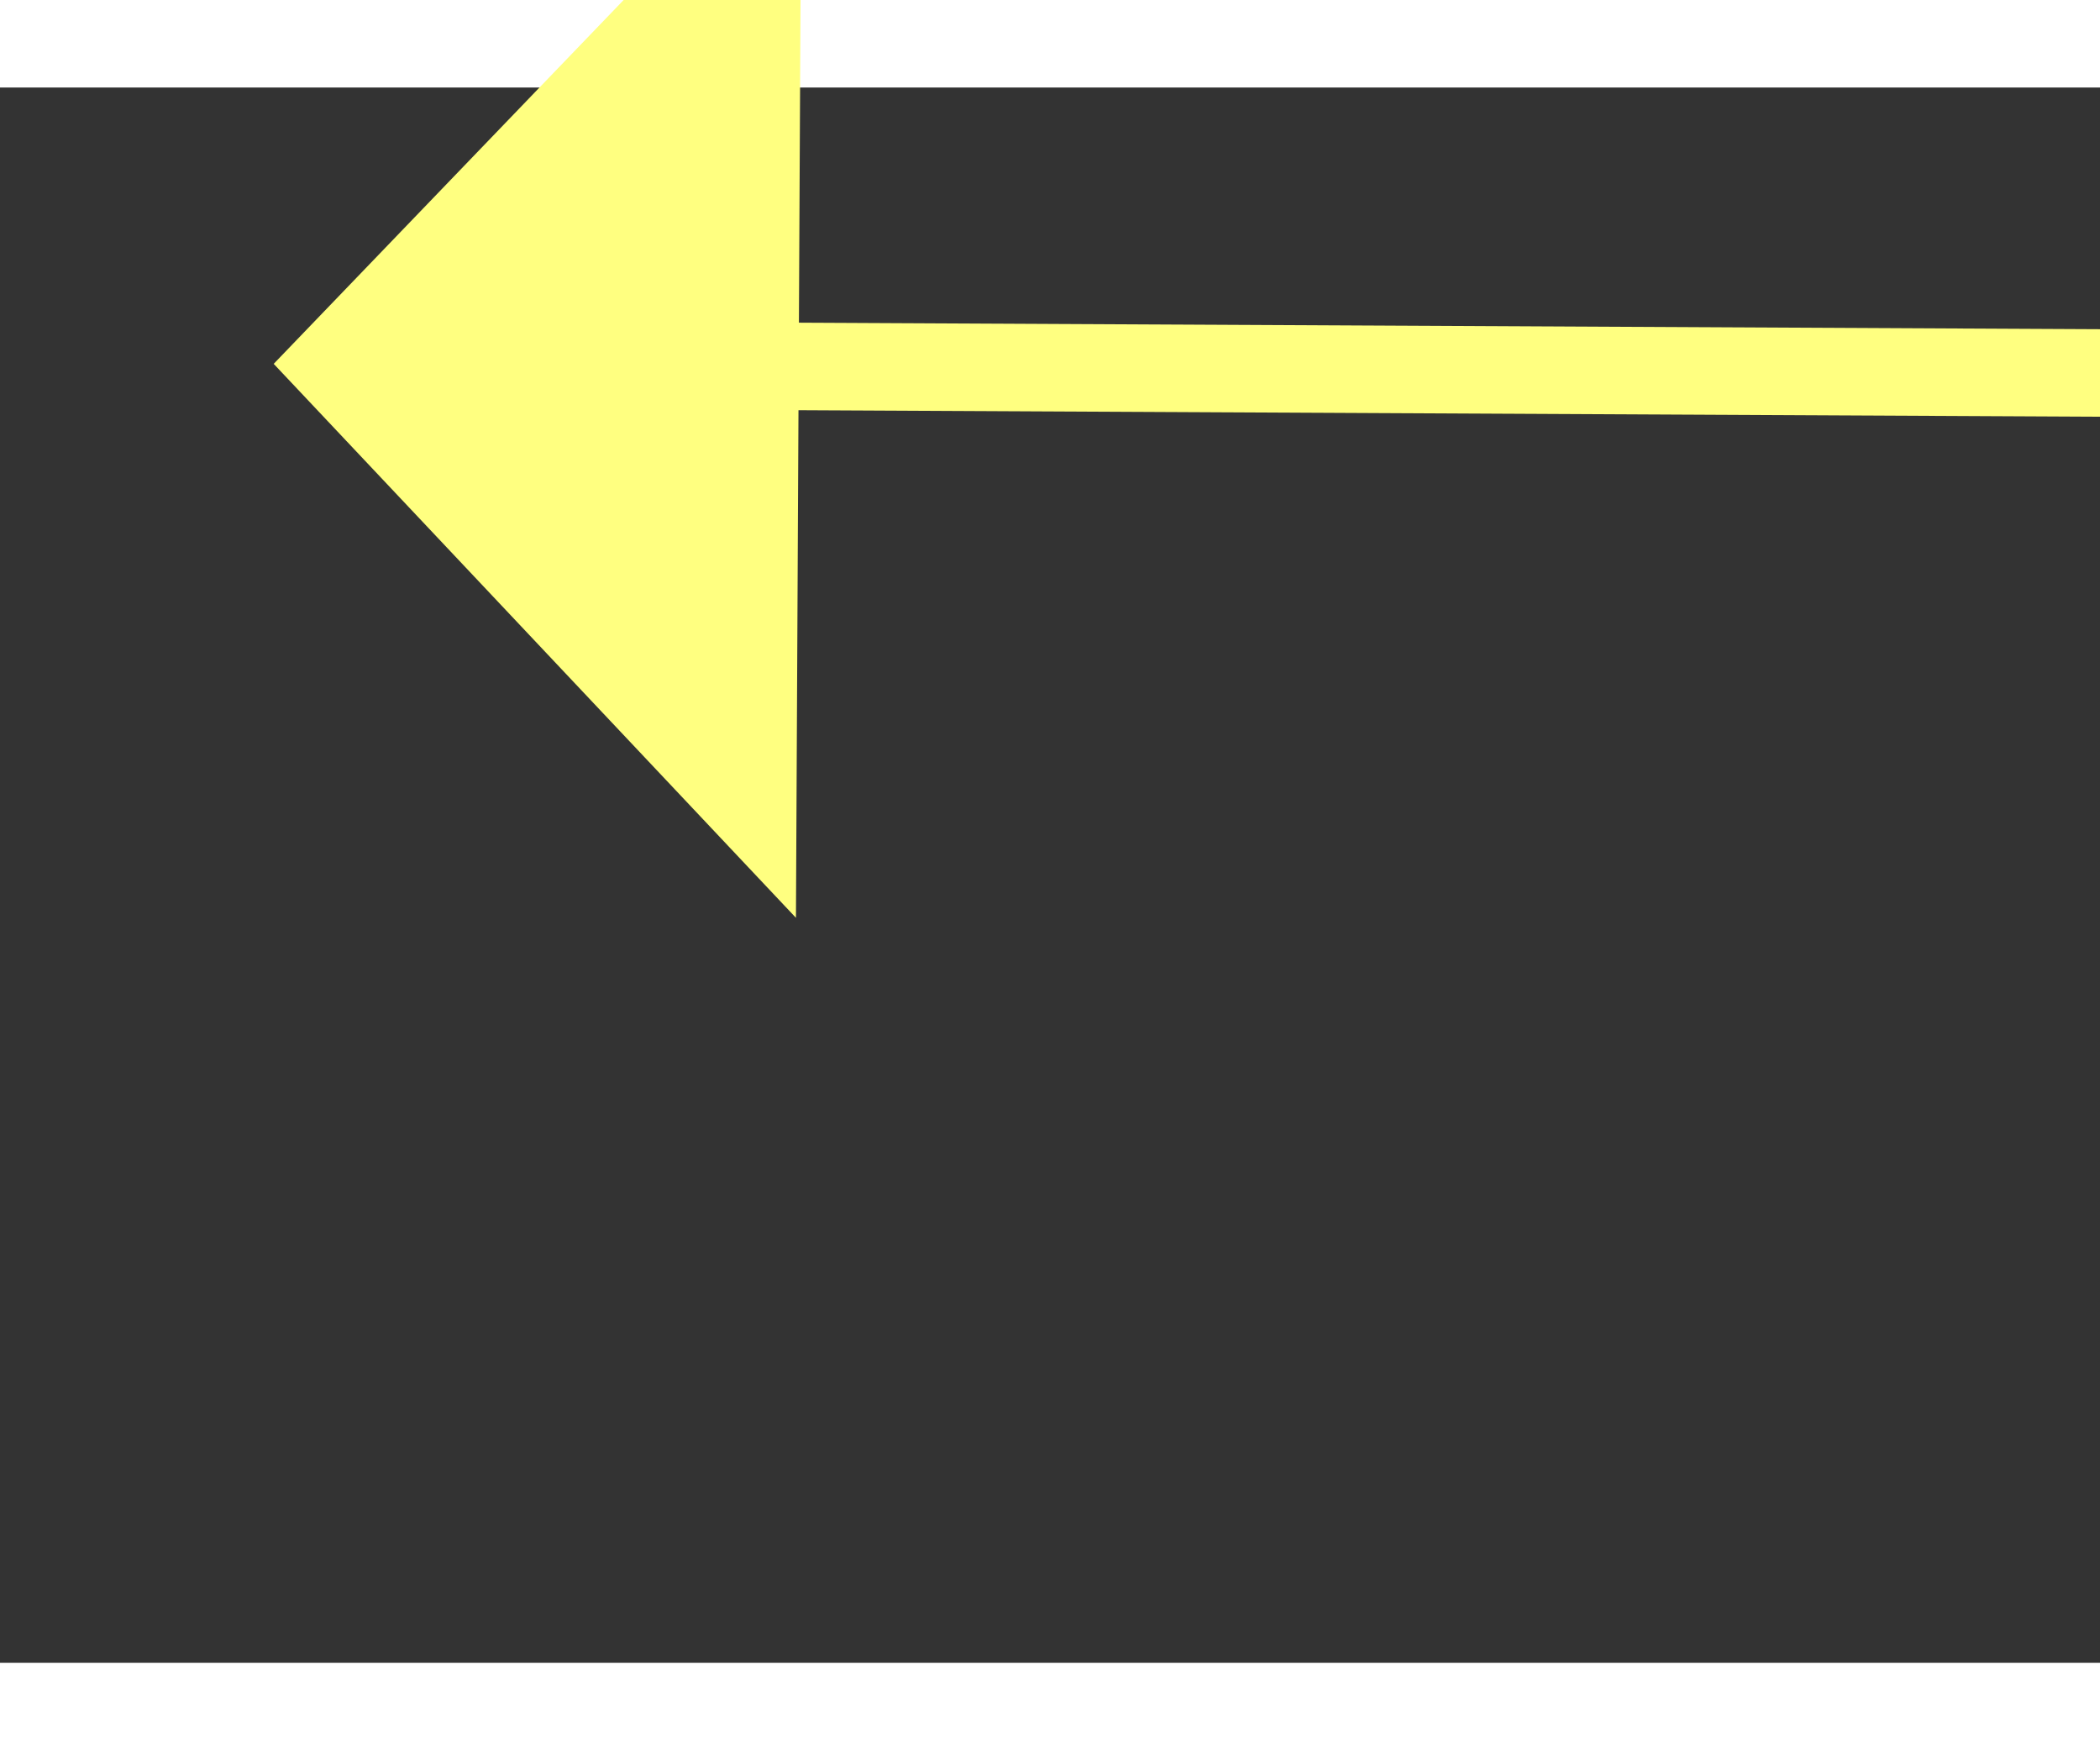 ﻿<?xml version="1.0" encoding="utf-8"?>
<svg version="1.1" xmlns:xlink="http://www.w3.org/1999/xlink" width="24px" height="20px" preserveAspectRatio="xMinYMid meet" viewBox="842 13703  24 18" xmlns="http://www.w3.org/2000/svg">
  <rect x="842" y="13703" width="24" height="18" fill="#333333" stroke="none"/>
  <g transform="matrix(-0.755 -0.656 0.656 -0.755 -7497.359 24620.852 )">
    <path d="M 827 13716.2  L 821 13722.5  L 827 13728.8  L 827 13716.2  Z " fill-rule="nonzero" fill="#ffff80" stroke="none" transform="matrix(-0.758 0.652 -0.652 -0.758 10430.539 23574.68 )" />
    <path d="M 826 13722.5  L 862 13722.5  " stroke-width="1" stroke="#ffff80" fill="none" transform="matrix(-0.758 0.652 -0.652 -0.758 10430.539 23574.68 )" />
  </g>
</svg>